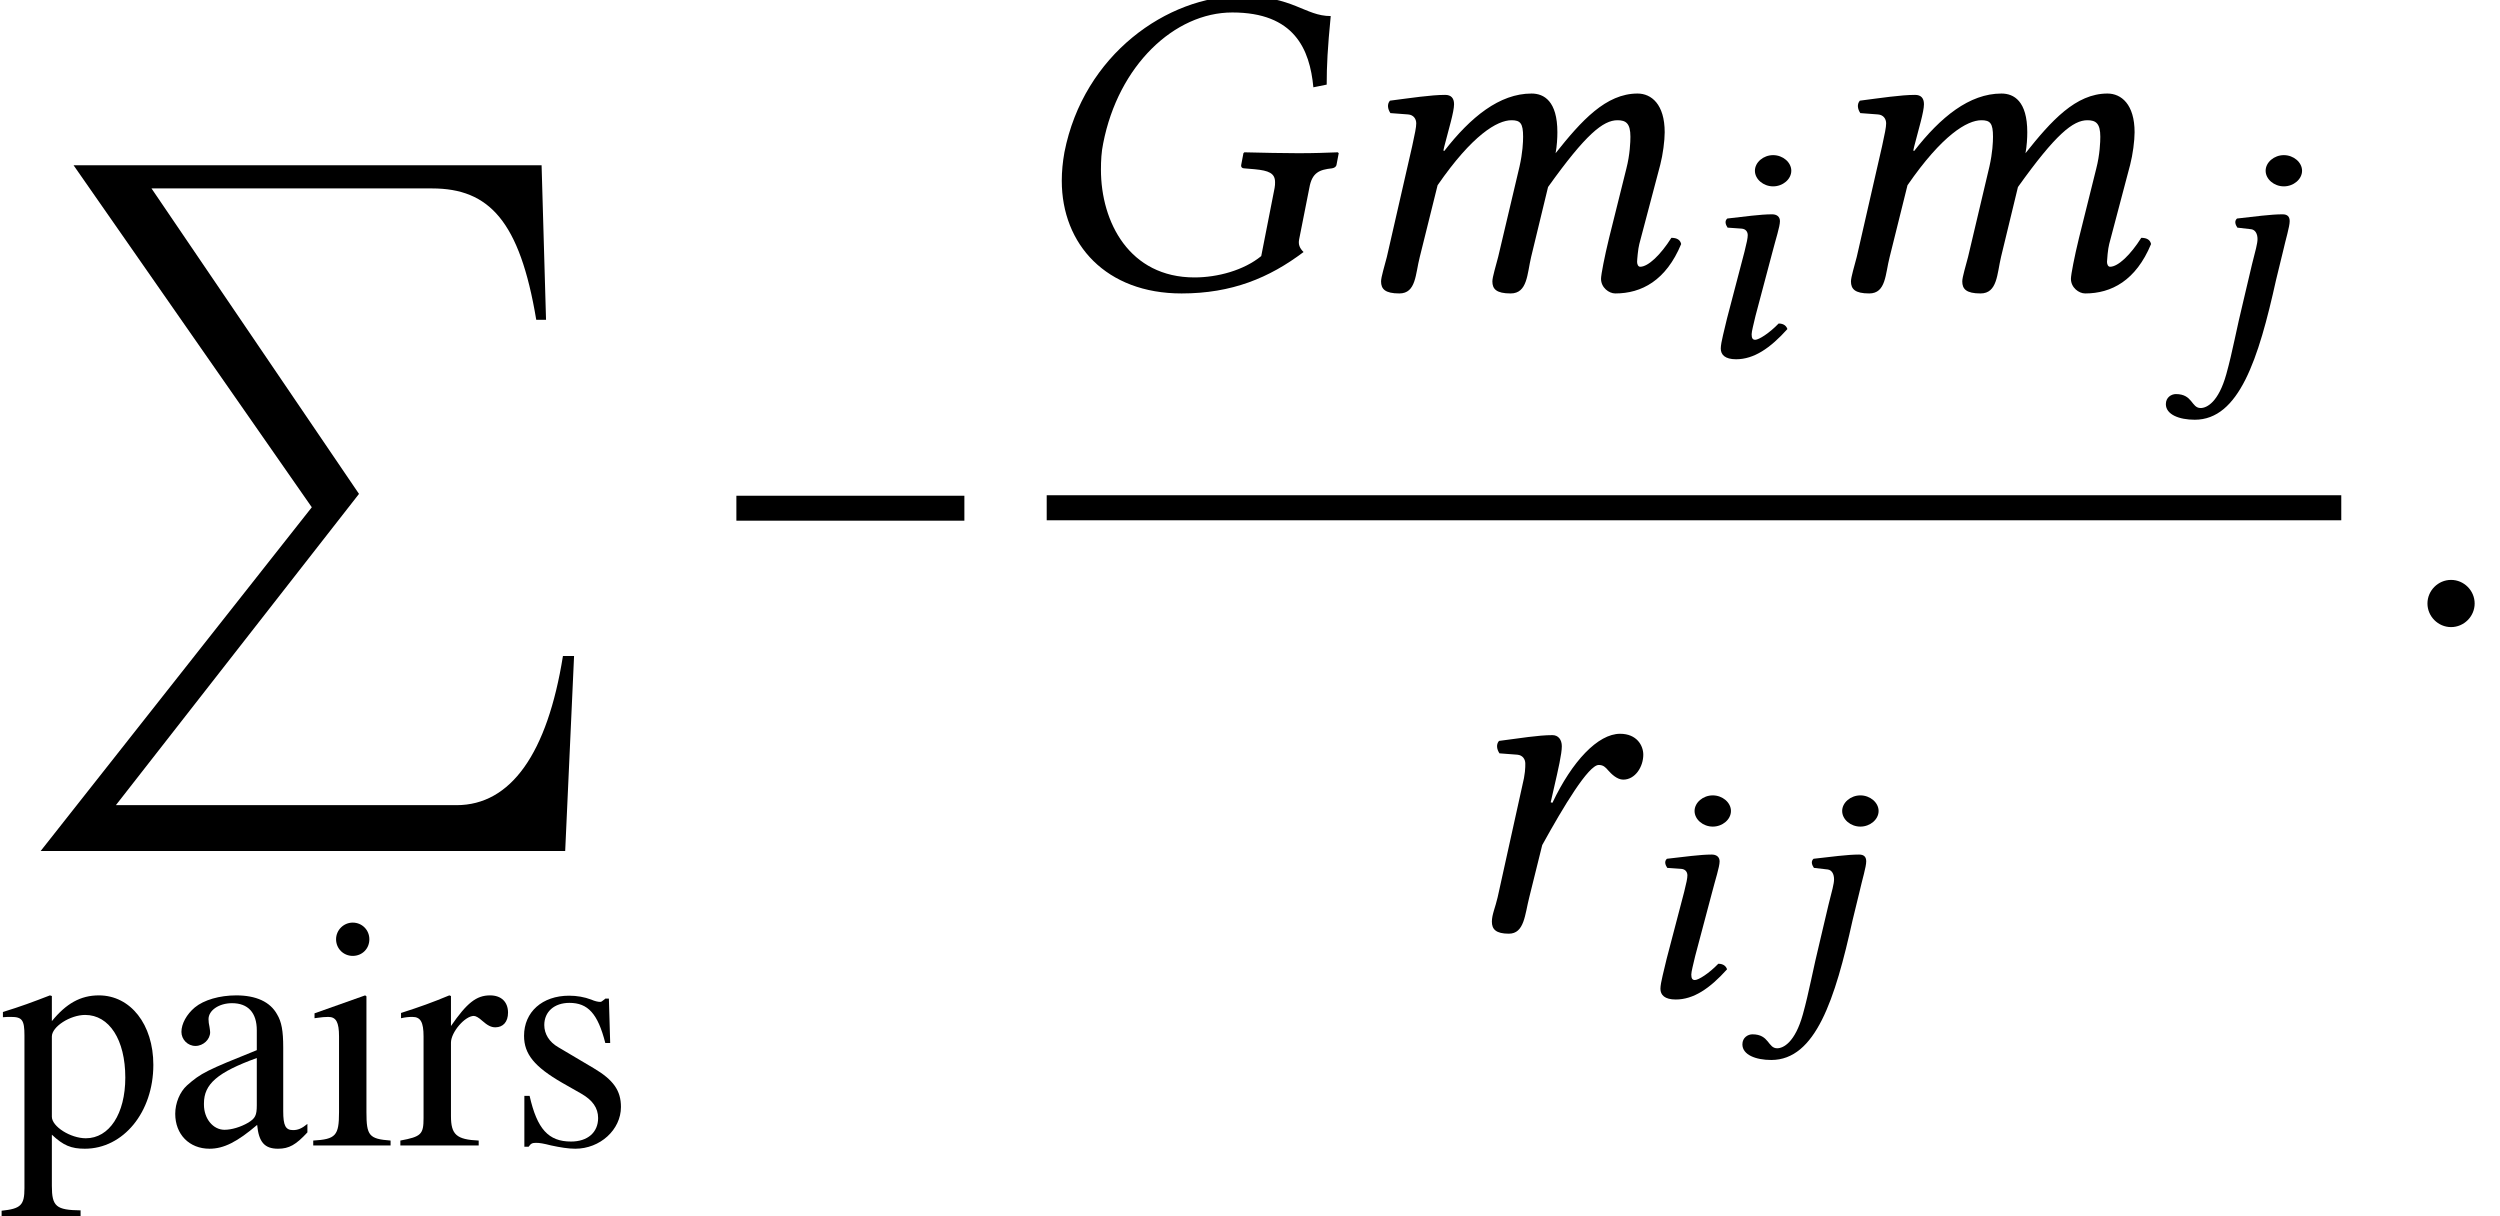 <?xml version='1.0' encoding='UTF-8'?>
<!-- This file was generated by dvisvgm 2.9.1 -->
<svg version='1.1' xmlns='http://www.w3.org/2000/svg' xmlns:xlink='http://www.w3.org/1999/xlink' width='55.725pt' height='27.106pt' viewBox='143.904 -28.103 55.725 27.106'>
<defs>
<path id='g8-56' d='M1.587-4.13C1.587-3.942 1.775-3.782 1.993-3.782S2.398-3.942 2.398-4.13S2.21-4.478 1.993-4.478S1.587-4.318 1.587-4.13ZM1.978-2.319C2.05-2.601 2.145-2.884 2.145-3.007C2.145-3.108 2.072-3.159 1.971-3.159C1.71-3.159 1.355-3.108 .971-3.065C.906-3.007 .935-2.927 .978-2.862L1.29-2.84C1.384-2.833 1.427-2.768 1.427-2.695C1.427-2.63 1.406-2.529 1.355-2.326L.964-.833C.913-.601 .826-.304 .826-.167S.92 .072 1.167 .072C1.565 .072 1.927-.174 2.311-.601C2.29-.667 2.232-.725 2.116-.725C1.906-.507 1.674-.362 1.594-.362C1.536-.362 1.514-.399 1.514-.485C1.514-.551 1.558-.71 1.601-.898L1.978-2.319Z'/>
<path id='g8-57' d='M2.007-2.319C2.072-2.608 2.159-2.884 2.159-3.007C2.159-3.108 2.108-3.159 2-3.159C1.739-3.159 1.369-3.108 .985-3.065C.92-3.007 .949-2.927 .993-2.862L1.304-2.826C1.398-2.811 1.442-2.717 1.442-2.608C1.442-2.507 1.398-2.355 1.319-2.043L1.138-1.275C.964-.565 .891-.116 .746 .406C.572 1.029 .312 1.159 .174 1.159C-.036 1.159 0 .848-.377 .848C-.478 .848-.601 .92-.601 1.072C-.601 1.304-.304 1.42 .043 1.42C1.029 1.42 1.464 .072 1.855-1.695L2.007-2.319ZM1.623-4.13C1.623-3.942 1.811-3.782 2.029-3.782S2.435-3.942 2.435-4.13S2.246-4.478 2.029-4.478S1.623-4.318 1.623-4.13Z'/>
<path id='g12-28' d='M4.834-6.531C3.196-6.531 1.32-5.231 .893-3.047C.854-2.829 .834-2.62 .834-2.412C.834-.993 1.826 .099 3.504 .099C4.625 .099 5.459-.248 6.223-.824C6.134-.913 6.104-.993 6.124-1.102L6.352-2.253C6.412-2.6 6.581-2.66 6.858-2.69C6.908-2.7 6.948-2.72 6.958-2.769L7.007-3.027L6.987-3.047C6.7-3.037 6.491-3.027 6.104-3.027C5.737-3.027 5.35-3.037 4.903-3.047L4.883-3.027L4.834-2.769C4.824-2.72 4.854-2.69 4.893-2.69L5.131-2.67C5.449-2.64 5.588-2.581 5.588-2.382C5.588-2.342 5.588-2.303 5.578-2.253L5.28-.734C4.893-.417 4.308-.258 3.792-.258C2.342-.258 1.707-1.489 1.707-2.66C1.707-2.859 1.717-3.057 1.757-3.246C2.094-4.983 3.345-6.164 4.635-6.164C6.015-6.164 6.362-5.35 6.442-4.496L6.739-4.556C6.739-4.973 6.759-5.37 6.829-6.084C6.253-6.084 5.995-6.531 4.834-6.531Z'/>
<path id='g12-60' d='M1.806-3.186L1.241-.715C1.191-.516 1.112-.268 1.112-.169C1.112 0 1.201 .099 1.519 .099C1.896 .099 1.876-.337 1.975-.715L2.372-2.313C3.146-3.434 3.702-3.762 4.02-3.762C4.218-3.762 4.278-3.692 4.278-3.394C4.278-3.275 4.268-3.037 4.198-2.729L3.722-.715C3.672-.516 3.593-.268 3.593-.169C3.593 0 3.682 .099 4 .099C4.377 .099 4.367-.337 4.457-.715L4.834-2.273C5.677-3.454 6.064-3.762 6.382-3.762C6.571-3.762 6.67-3.692 6.67-3.394C6.67-3.285 6.66-2.997 6.581-2.69L6.193-1.131C6.094-.725 6.015-.318 6.015-.228C6.015-.03 6.193 .099 6.332 .099C6.918 .099 7.464-.189 7.801-1.002C7.782-1.092 7.712-1.141 7.583-1.141C7.345-.764 7.067-.496 6.888-.496C6.839-.496 6.819-.556 6.819-.605C6.819-.645 6.839-.893 6.868-1.002L7.335-2.769C7.394-2.997 7.434-3.305 7.434-3.494C7.434-4.119 7.136-4.357 6.829-4.357C6.124-4.357 5.578-3.752 5.002-3.027C5.032-3.186 5.042-3.365 5.042-3.494C5.042-4.189 4.744-4.357 4.466-4.357C3.752-4.357 3.107-3.831 2.521-3.077L2.501-3.087L2.521-3.176C2.62-3.563 2.739-3.95 2.739-4.119C2.739-4.258 2.67-4.327 2.541-4.327C2.223-4.327 1.777-4.258 1.31-4.198C1.241-4.119 1.261-4.01 1.32-3.921L1.717-3.891C1.836-3.881 1.896-3.792 1.896-3.692C1.896-3.603 1.866-3.464 1.806-3.186Z'/>
<path id='g12-65' d='M2.194-2.829L2.273-3.176C2.362-3.563 2.442-3.911 2.442-4.079C2.442-4.228 2.362-4.327 2.233-4.327C1.916-4.327 1.509-4.258 1.042-4.198C.973-4.119 .993-4.01 1.052-3.921L1.449-3.891C1.568-3.881 1.628-3.792 1.628-3.692C1.628-3.603 1.628-3.464 1.558-3.186L1.012-.715C.963-.496 .883-.328 .883-.169C.883 0 .973 .099 1.261 .099C1.608 .099 1.618-.328 1.717-.715L2.005-1.876C2.481-2.739 3.037-3.662 3.265-3.662C3.365-3.662 3.414-3.613 3.474-3.543C3.543-3.464 3.672-3.335 3.811-3.335C4.079-3.335 4.258-3.623 4.258-3.891C4.258-4.099 4.109-4.357 3.742-4.357C3.246-4.357 2.67-3.742 2.233-2.819L2.194-2.829Z'/>
<path id='g12-148' d='M.566-.427C.566-.139 .804 .099 1.092 .099S1.618-.139 1.618-.427S1.38-.953 1.092-.953S.566-.715 .566-.427Z'/>
<path id='g0-97' d='M3.215-.291V-.48C3.091-.378 3.004-.342 2.895-.342C2.727-.342 2.676-.444 2.676-.764V-2.182C2.676-2.553 2.64-2.756 2.538-2.924C2.385-3.2 2.073-3.345 1.629-3.345C1.258-3.345 .909-3.244 .705-3.076C.524-2.924 .407-2.713 .407-2.531C.407-2.364 .545-2.218 .72-2.218S1.047-2.364 1.047-2.524C1.047-2.553 1.04-2.589 1.033-2.64C1.018-2.705 1.011-2.764 1.011-2.815C1.011-3.011 1.244-3.171 1.535-3.171C1.891-3.171 2.087-2.96 2.087-2.567V-2.124C.967-1.673 .844-1.615 .531-1.338C.371-1.193 .269-.945 .269-.705C.269-.247 .582 .073 1.033 .073C1.353 .073 1.651-.08 2.095-.458C2.131-.073 2.262 .073 2.56 .073C2.807 .073 2.96-.015 3.215-.291ZM2.087-.895C2.087-.669 2.051-.604 1.898-.509C1.724-.407 1.52-.349 1.367-.349C1.113-.349 .909-.596 .909-.909V-.938C.909-1.367 1.207-1.629 2.087-1.949V-.895Z'/>
<path id='g0-105' d='M1.84 0V-.109C1.36-.145 1.302-.218 1.302-.742V-3.324L1.273-3.345L.145-2.945V-2.836L.204-2.844C.291-2.858 .385-2.865 .451-2.865C.625-2.865 .691-2.749 .691-2.429V-.742C.691-.218 .618-.138 .116-.109V0H1.84ZM1.367-4.596C1.367-4.8 1.207-4.967 .996-4.967C.793-4.967 .625-4.8 .625-4.596C.625-4.385 .793-4.225 .996-4.225C1.207-4.225 1.367-4.385 1.367-4.596Z'/>
<path id='g0-112' d='M3.418-1.796C3.418-2.698 2.909-3.345 2.204-3.345C1.796-3.345 1.476-3.164 1.156-2.771V-3.331L1.113-3.345C.72-3.193 .465-3.098 .065-2.975V-2.858C.131-2.865 .182-2.865 .247-2.865C.495-2.865 .545-2.793 .545-2.451V.953C.545 1.331 .465 1.411 .036 1.455V1.578H1.796V1.447C1.251 1.44 1.156 1.36 1.156 .902V-.24C1.411 0 1.585 .073 1.891 .073C2.749 .073 3.418-.742 3.418-1.796ZM2.793-1.513C2.793-.705 2.436-.16 1.913-.16C1.571-.16 1.156-.422 1.156-.64V-2.429C1.156-2.647 1.564-2.909 1.898-2.909C2.436-2.909 2.793-2.356 2.793-1.513Z'/>
<path id='g0-114' d='M2.436-2.96C2.436-3.2 2.284-3.345 2.036-3.345C1.731-3.345 1.52-3.178 1.164-2.662V-3.331L1.127-3.345C.742-3.185 .48-3.091 .051-2.953V-2.836C.153-2.858 .218-2.865 .305-2.865C.487-2.865 .553-2.749 .553-2.429V-.611C.553-.247 .502-.196 .036-.109V0H1.782V-.109C1.287-.131 1.164-.24 1.164-.655V-2.291C1.164-2.524 1.476-2.887 1.673-2.887C1.716-2.887 1.782-2.851 1.862-2.778C1.978-2.676 2.058-2.633 2.153-2.633C2.327-2.633 2.436-2.756 2.436-2.96Z'/>
<path id='g0-115' d='M2.531-.858C2.531-1.222 2.364-1.462 1.92-1.724L1.135-2.189C.931-2.305 .822-2.487 .822-2.684C.822-2.982 1.047-3.178 1.382-3.178C1.796-3.178 2.015-2.938 2.182-2.284H2.291L2.262-3.273H2.182L2.167-3.258C2.102-3.207 2.095-3.2 2.065-3.2C2.022-3.2 1.949-3.215 1.869-3.251C1.716-3.309 1.549-3.338 1.375-3.338C.778-3.338 .371-2.975 .371-2.444C.371-2.036 .604-1.753 1.222-1.396L1.644-1.156C1.898-1.011 2.022-.836 2.022-.611C2.022-.291 1.789-.087 1.418-.087C.916-.087 .662-.364 .495-1.105H.378V.029H.473C.524-.044 .553-.058 .64-.058C.72-.058 .8-.044 .975 0C1.178 .044 1.36 .073 1.513 .073C2.065 .073 2.531-.349 2.531-.858Z'/>
<path id='g5-0' d='M5.697-2.273V-2.829H.615V-2.273H5.697Z'/>
<path id='g2-213' d='M12.317 10.938H12.069C11.722 13.111 10.908 14.263 9.697 14.263H2.104L7.523 7.325L2.898 .516H9.151C10.422 .516 11.107 1.241 11.474 3.444H11.692L11.593 0H1.161L6.471 7.623L.427 15.285H12.119L12.317 10.938Z'/>
</defs>
<g id='page1'>
<use x='144.383' y='-24.419' xlink:href='#g2-213'/>
<use x='143.904' y='-2.571' xlink:href='#g0-112'/>
<use x='147.541' y='-2.571' xlink:href='#g0-97'/>
<use x='150.77' y='-2.571' xlink:href='#g0-105'/>
<use x='152.792' y='-2.571' xlink:href='#g0-114'/>
<use x='155.214' y='-2.571' xlink:href='#g0-115'/>
<use x='159.703' y='-14.224' xlink:href='#g5-0'/>
<use x='166.737' y='-21.661' xlink:href='#g12-28'/>
<use x='173.576' y='-21.661' xlink:href='#g12-60'/>
<use x='181.434' y='-20.167' xlink:href='#g8-56'/>
<use x='184.05' y='-21.661' xlink:href='#g12-60'/>
<use x='192.782' y='-20.167' xlink:href='#g8-57'/>
<rect x='167.235' y='-17.064' height='.558' width='28.856'/>
<use x='176.275' y='-7.39' xlink:href='#g12-65'/>
<use x='180.089' y='-5.896' xlink:href='#g8-56'/>
<use x='183.343' y='-5.896' xlink:href='#g8-57'/>
<use x='197.446' y='-14.224' xlink:href='#g12-148'/>
</g>
</svg>